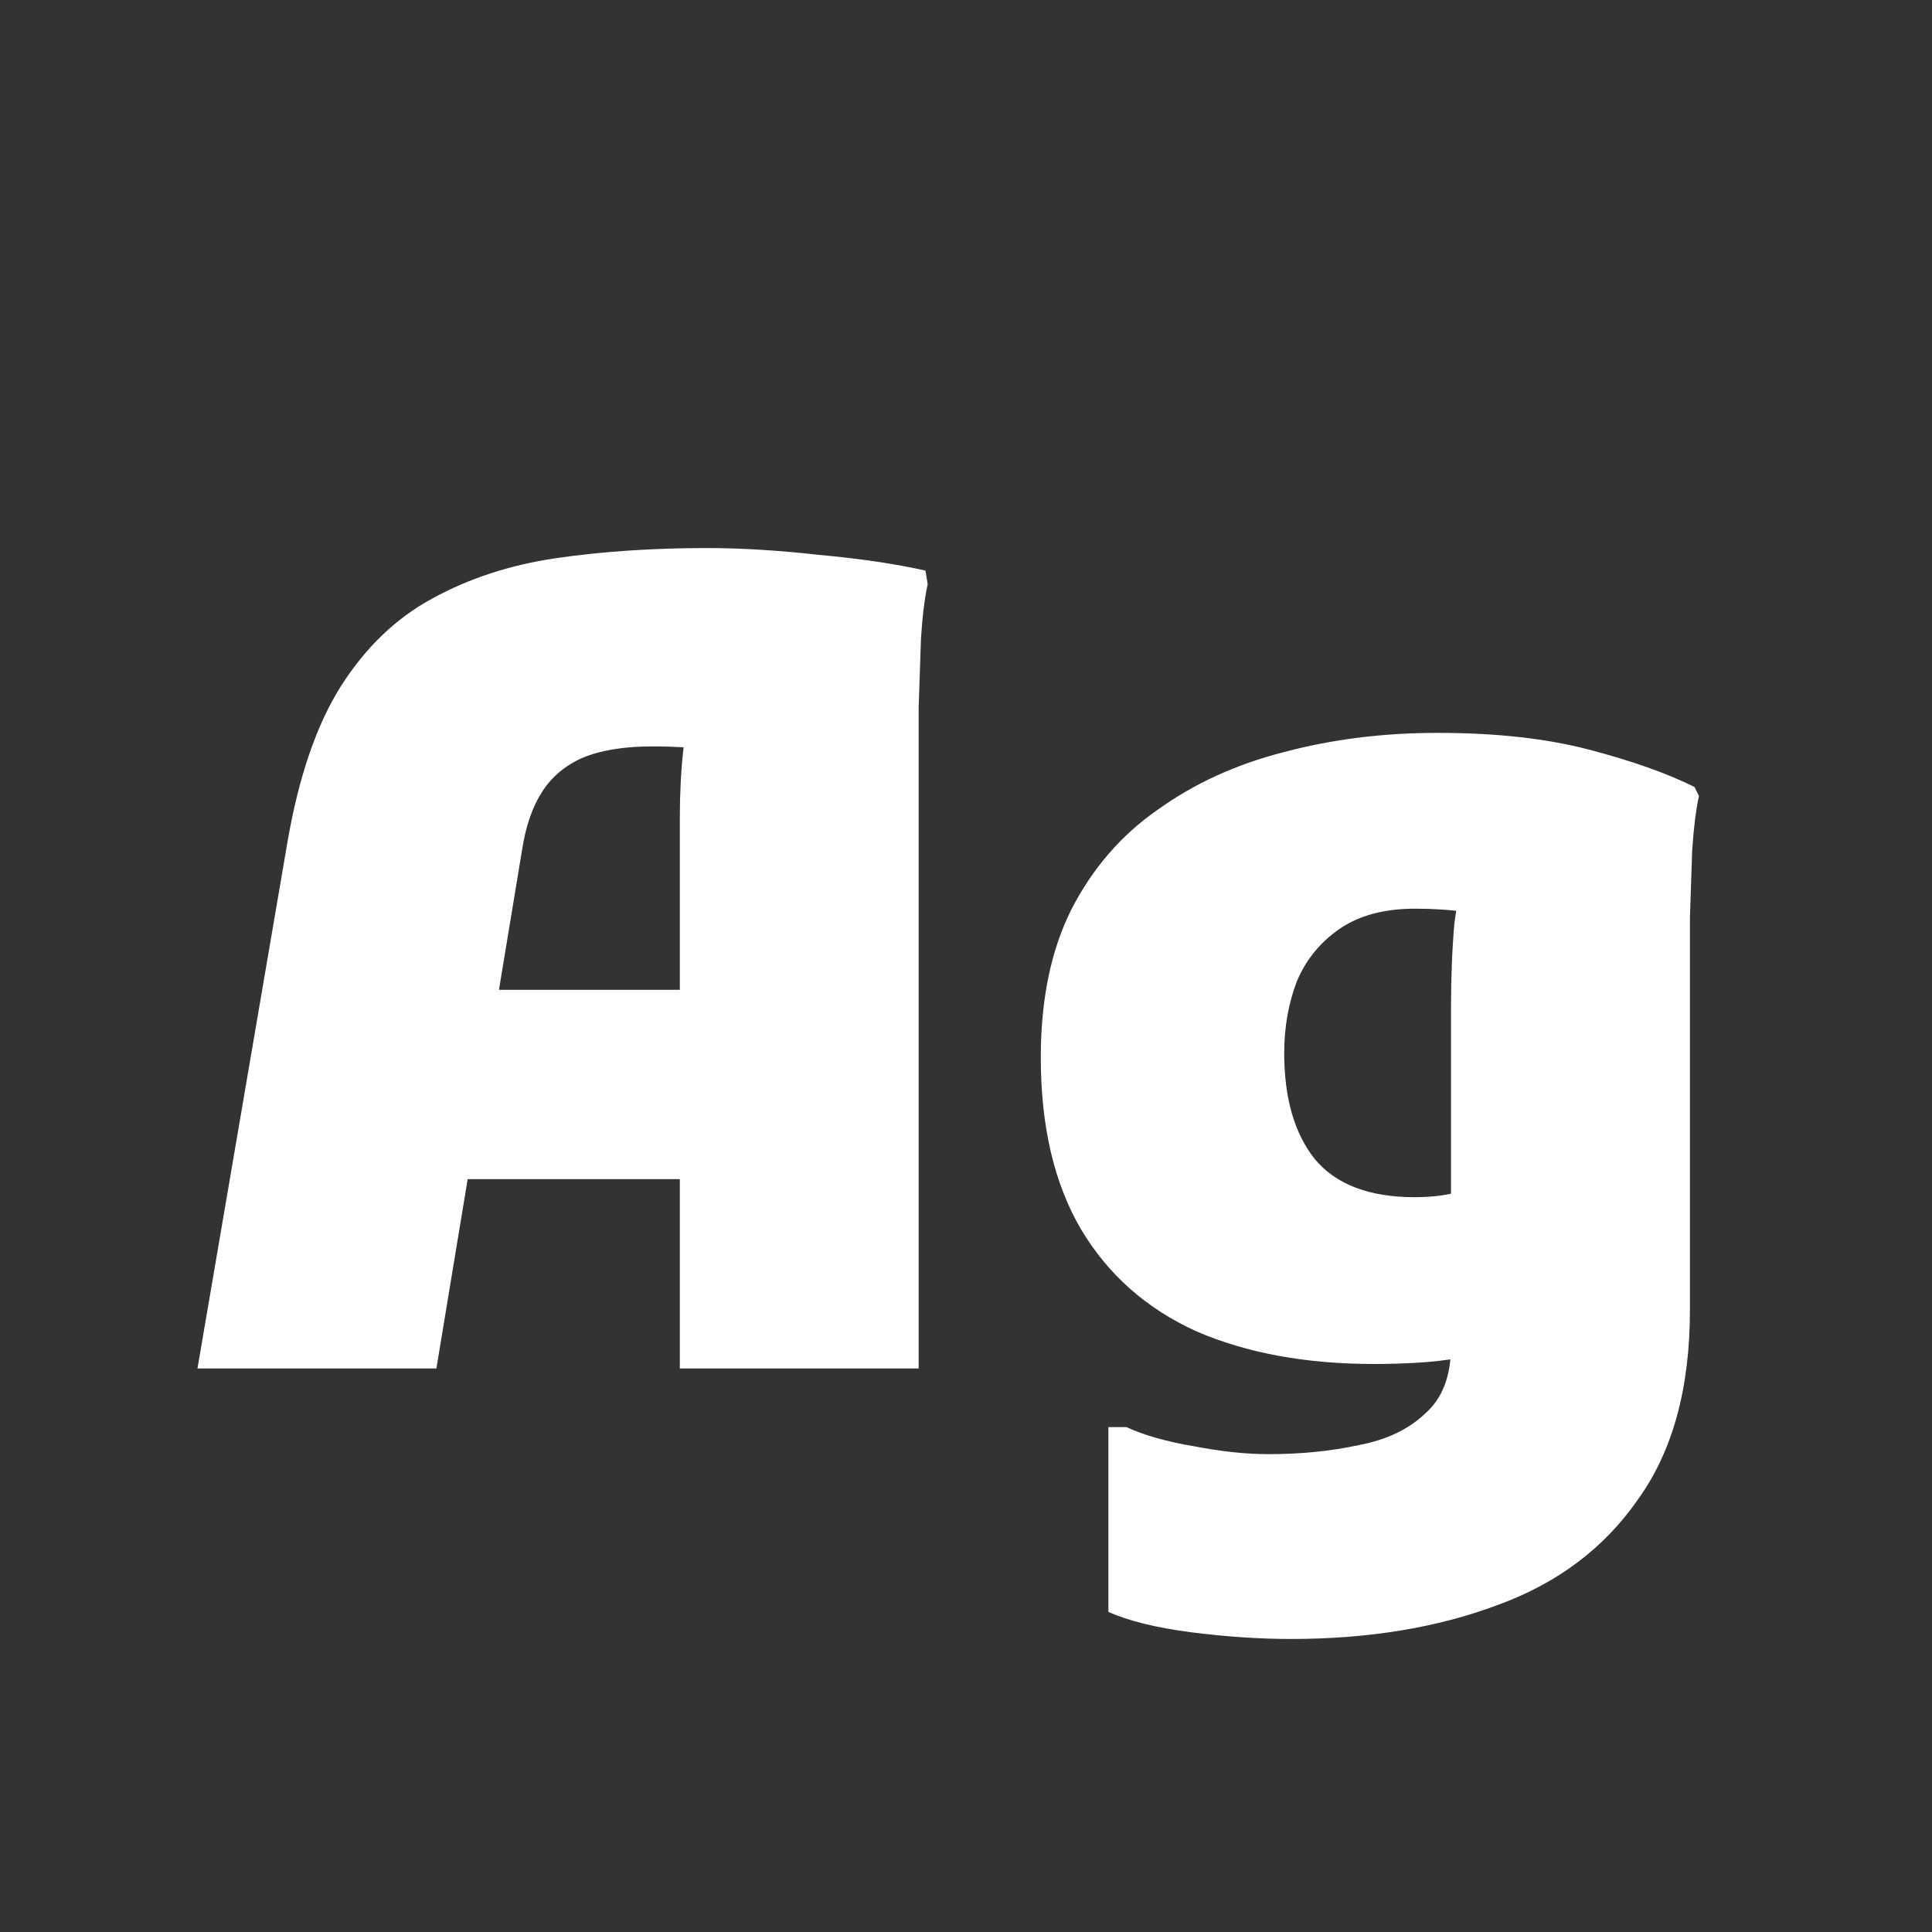 <svg width="24" height="24" viewBox="0 0 24 24" fill="none" xmlns="http://www.w3.org/2000/svg">
<rect x="0" y="0" width="24" height="24" fill="#333333" stroke="none"/>
<path d="M2.453 17L3.573 10.448C3.713 9.645 3.932 9.006 4.231 8.53C4.539 8.045 4.917 7.681 5.365 7.438C5.822 7.186 6.335 7.018 6.905 6.934C7.483 6.85 8.109 6.808 8.781 6.808C9.201 6.808 9.663 6.836 10.166 6.892C10.68 6.939 11.123 7.004 11.496 7.088L11.524 7.256C11.487 7.424 11.459 7.648 11.441 7.928C11.431 8.208 11.422 8.493 11.412 8.782C11.412 9.071 11.412 9.309 11.412 9.496V17H8.445V10.168C8.445 9.86 8.459 9.58 8.487 9.328C8.515 9.067 8.552 8.833 8.599 8.628L8.963 9.328C8.869 9.309 8.734 9.295 8.557 9.286C8.389 9.277 8.239 9.272 8.109 9.272C7.754 9.272 7.465 9.319 7.241 9.412C7.026 9.505 6.858 9.645 6.737 9.832C6.615 10.019 6.531 10.261 6.485 10.56L5.421 17H2.453ZM4.413 14.648V12.296H9.845V14.648H4.413ZM16.037 20.36C15.645 20.36 15.23 20.332 14.791 20.276C14.362 20.22 14.021 20.136 13.769 20.024V17.728H13.993C14.217 17.831 14.497 17.91 14.833 17.966C15.169 18.031 15.477 18.064 15.757 18.064C16.159 18.064 16.532 18.027 16.877 17.952C17.223 17.887 17.498 17.756 17.703 17.56C17.918 17.373 18.025 17.093 18.025 16.72V12.52C18.025 12.137 18.039 11.787 18.067 11.47C18.105 11.153 18.179 10.952 18.291 10.868L18.501 11.33C18.501 11.358 18.403 11.358 18.207 11.33C18.02 11.302 17.811 11.288 17.577 11.288C17.195 11.288 16.882 11.372 16.639 11.54C16.396 11.708 16.219 11.927 16.107 12.198C16.005 12.469 15.953 12.763 15.953 13.08C15.953 13.64 16.079 14.079 16.331 14.396C16.593 14.713 17.008 14.872 17.577 14.872C17.661 14.872 17.75 14.867 17.843 14.858C17.936 14.849 18.053 14.825 18.193 14.788V16.86C17.969 16.897 17.764 16.921 17.577 16.93C17.4 16.939 17.232 16.944 17.073 16.944C16.224 16.944 15.486 16.809 14.861 16.538C14.245 16.258 13.769 15.838 13.433 15.278C13.097 14.709 12.929 13.995 12.929 13.136C12.929 12.417 13.055 11.806 13.307 11.302C13.569 10.789 13.928 10.373 14.385 10.056C14.842 9.729 15.365 9.491 15.953 9.342C16.55 9.183 17.185 9.104 17.857 9.104C18.585 9.104 19.215 9.174 19.747 9.314C20.279 9.454 20.713 9.608 21.049 9.776L21.105 9.888C21.068 10.056 21.04 10.28 21.021 10.56C21.012 10.831 21.003 11.111 20.993 11.4C20.993 11.68 20.993 11.923 20.993 12.128V16.272C20.993 17.243 20.779 18.027 20.349 18.624C19.929 19.231 19.346 19.669 18.599 19.94C17.852 20.22 16.998 20.36 16.037 20.36Z" fill="white"/>
</svg>
